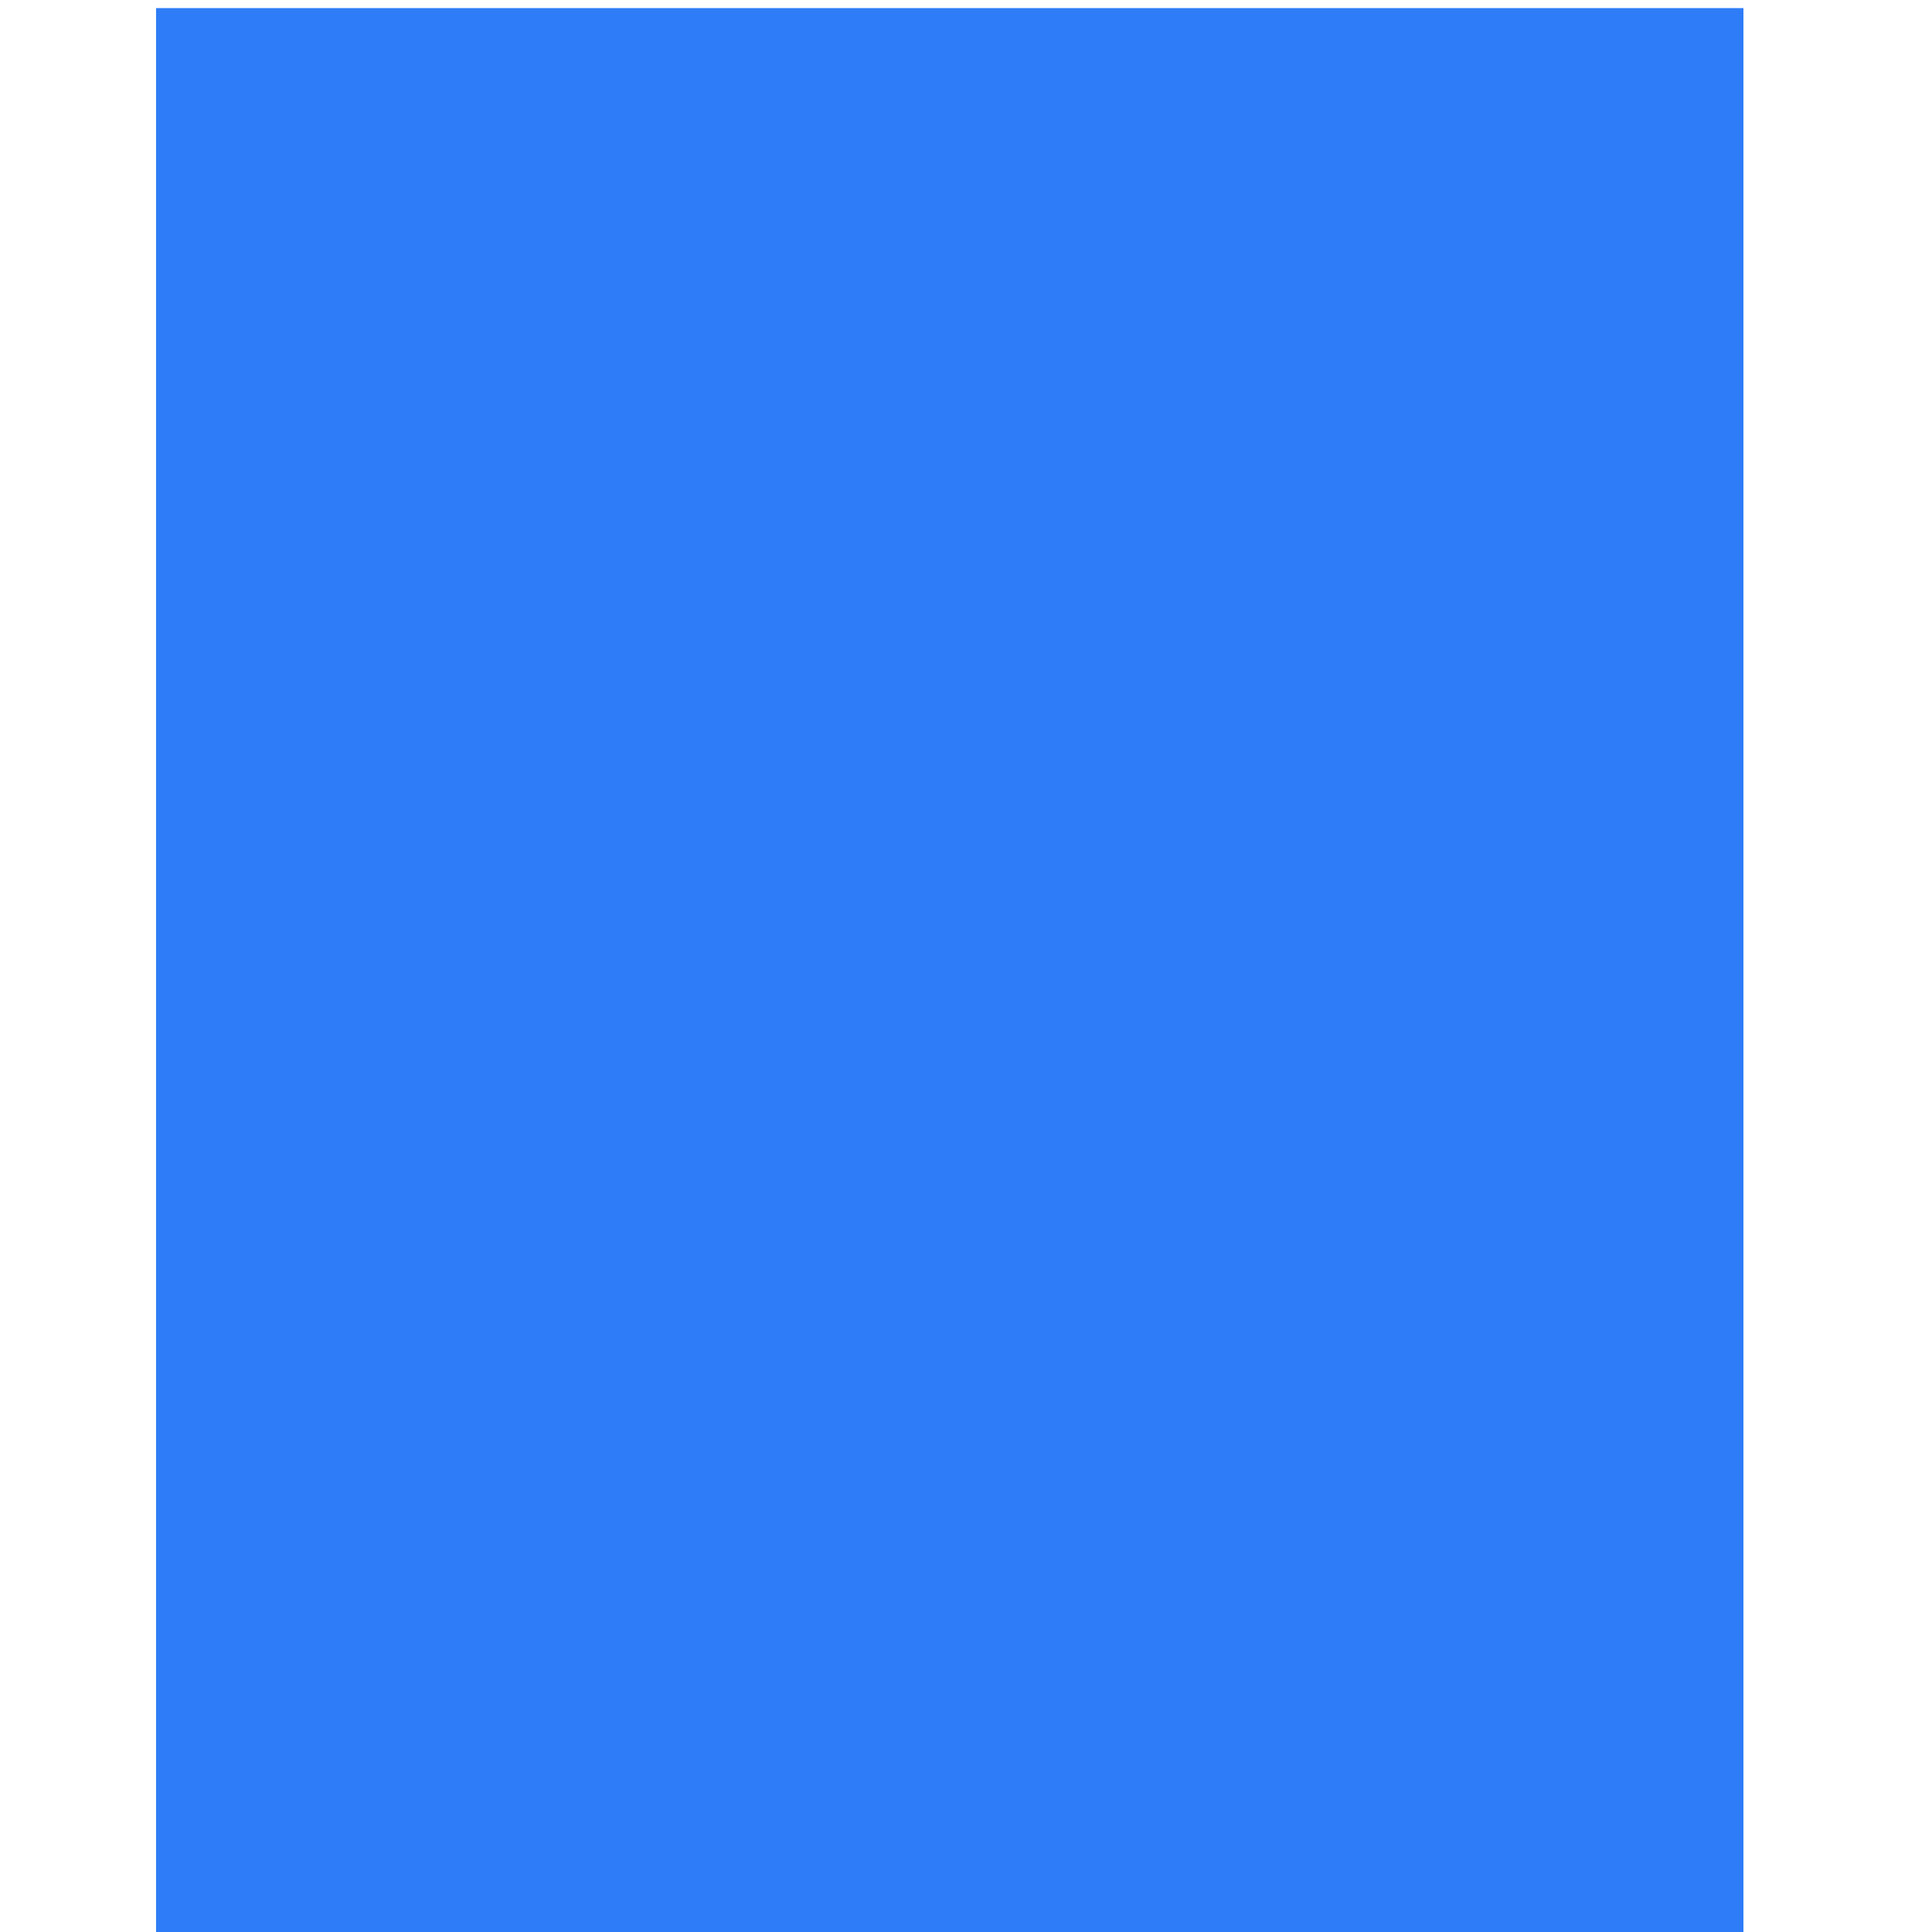 <svg width="34" height="34" version="1.1" xmlns="http://www.w3.org/2000/svg">
 <g transform="matrix(1.067 0 0 1.067 -146.13 -409.05)">
  <g transform="matrix(.1 0 0 .966 33.558 279.17)">
   <rect x="1059.7" y="108" width="261.81" height="33" fill="#2E7CF7"/>
  </g>
 </g>
</svg>

